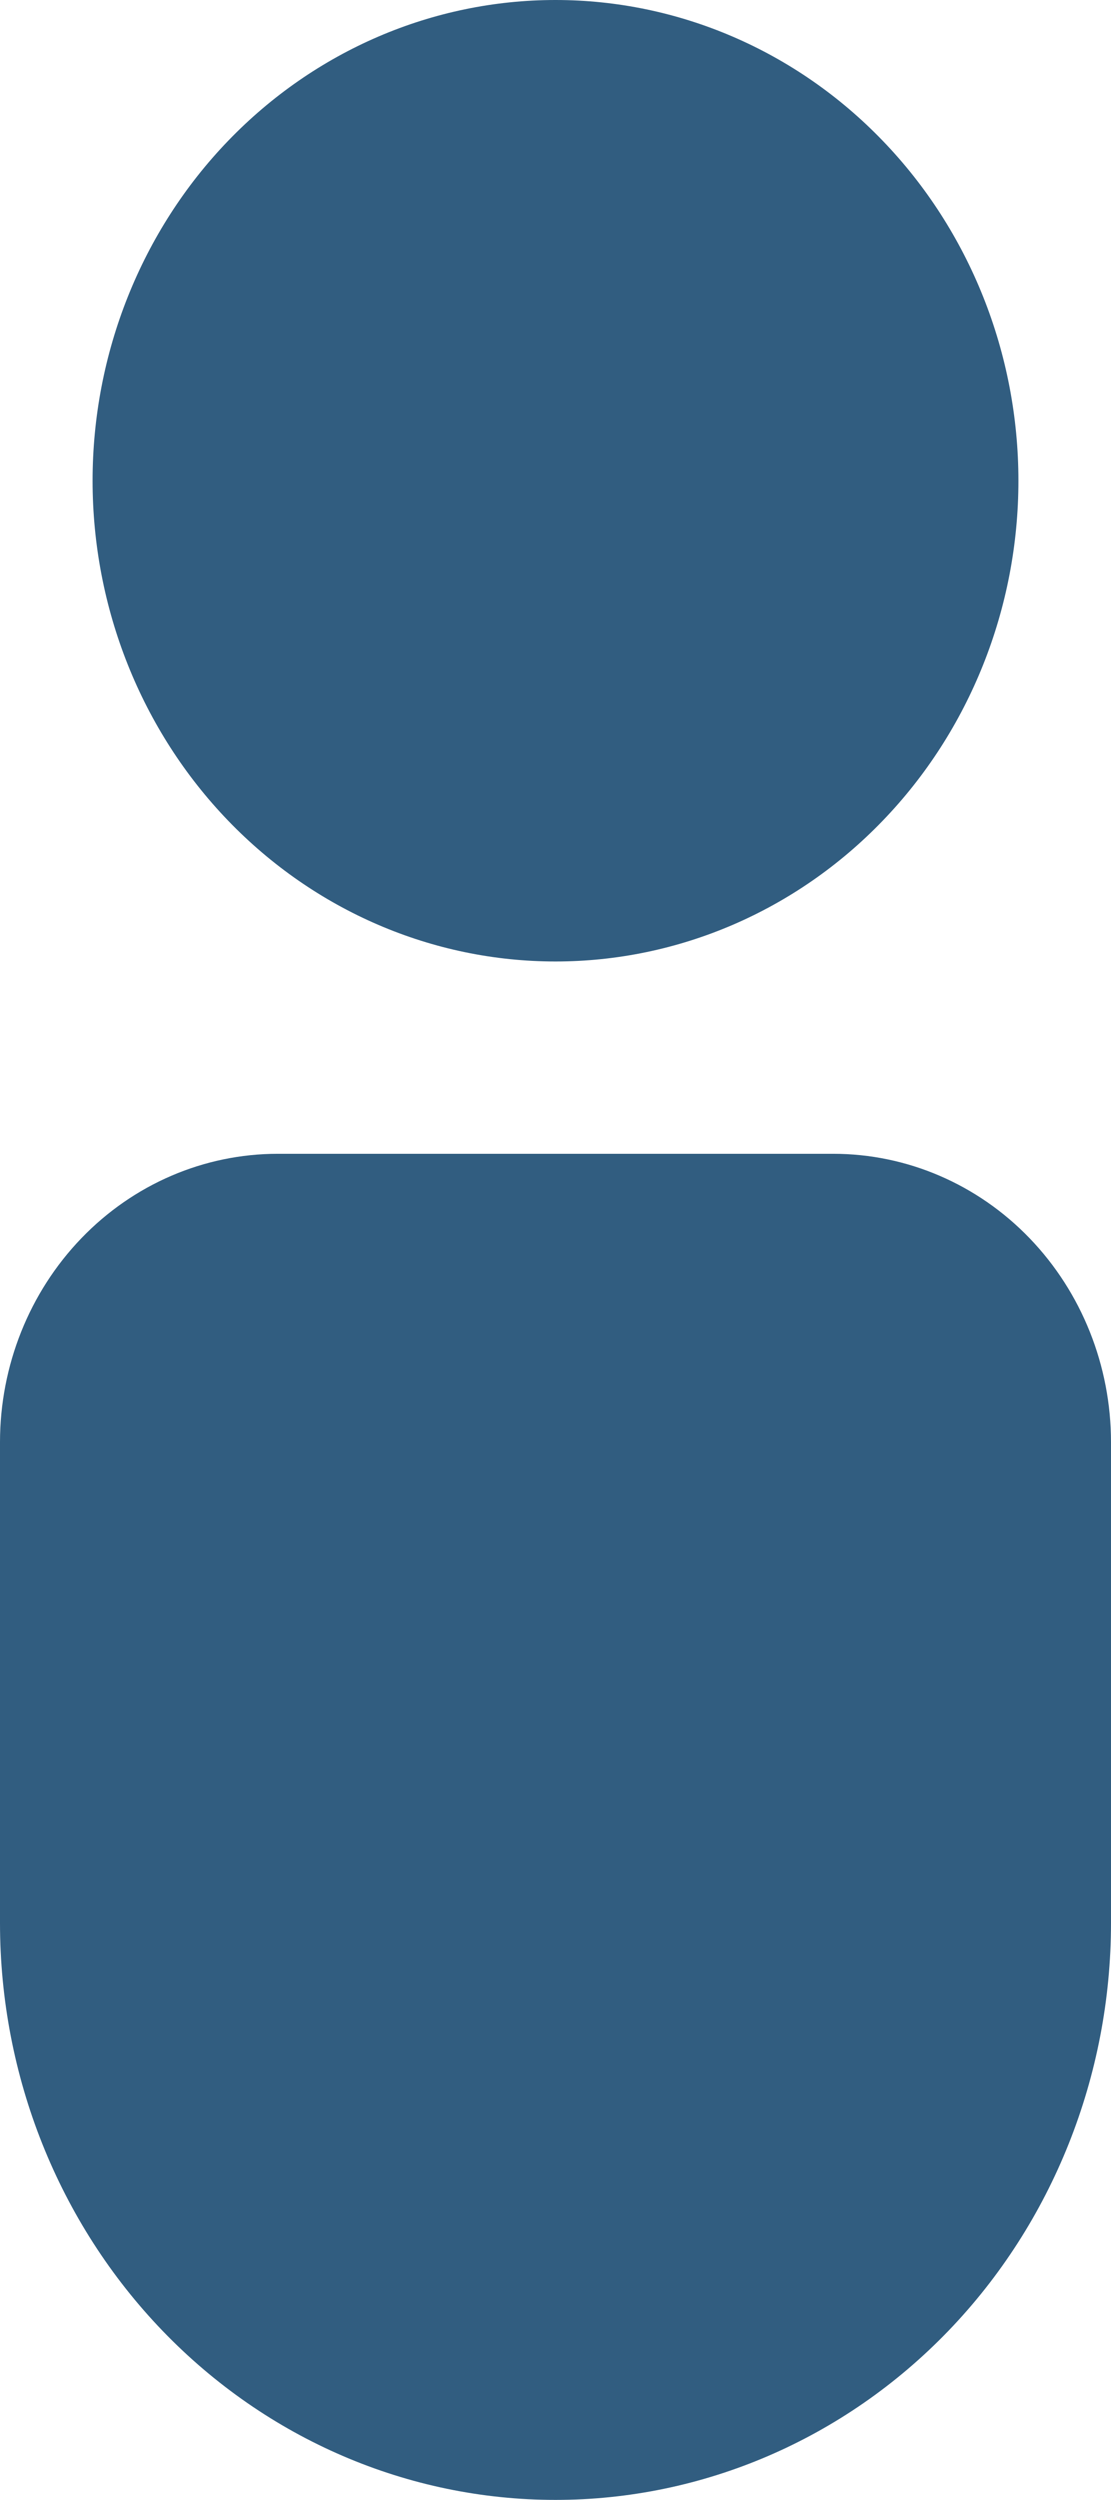 <svg width="12" height="27" viewBox="0 0 12 27" fill="none" xmlns="http://www.w3.org/2000/svg">
<path d="M1 5.192C1 3.815 1.527 2.494 2.464 1.521C3.402 0.547 4.674 0 6 0C7.326 0 8.598 0.547 9.535 1.521C10.473 2.494 11 3.815 11 5.192C11 6.569 10.473 7.89 9.535 8.863C8.598 9.837 7.326 10.384 6 10.384C4.674 10.384 3.402 9.837 2.464 8.863C1.527 7.89 1 6.569 1 5.192ZM3 12.461C2.204 12.461 1.441 12.789 0.879 13.373C0.316 13.958 0 14.75 0 15.576V20.768C0 22.421 0.632 24.006 1.757 25.174C2.883 26.343 4.409 26.999 6 26.999C7.591 26.999 9.117 26.343 10.243 25.174C11.368 24.006 12 22.421 12 20.768V15.576C12 14.75 11.684 13.958 11.121 13.373C10.559 12.789 9.796 12.461 9 12.461H3Z" fill="#315D80"/>
</svg>
